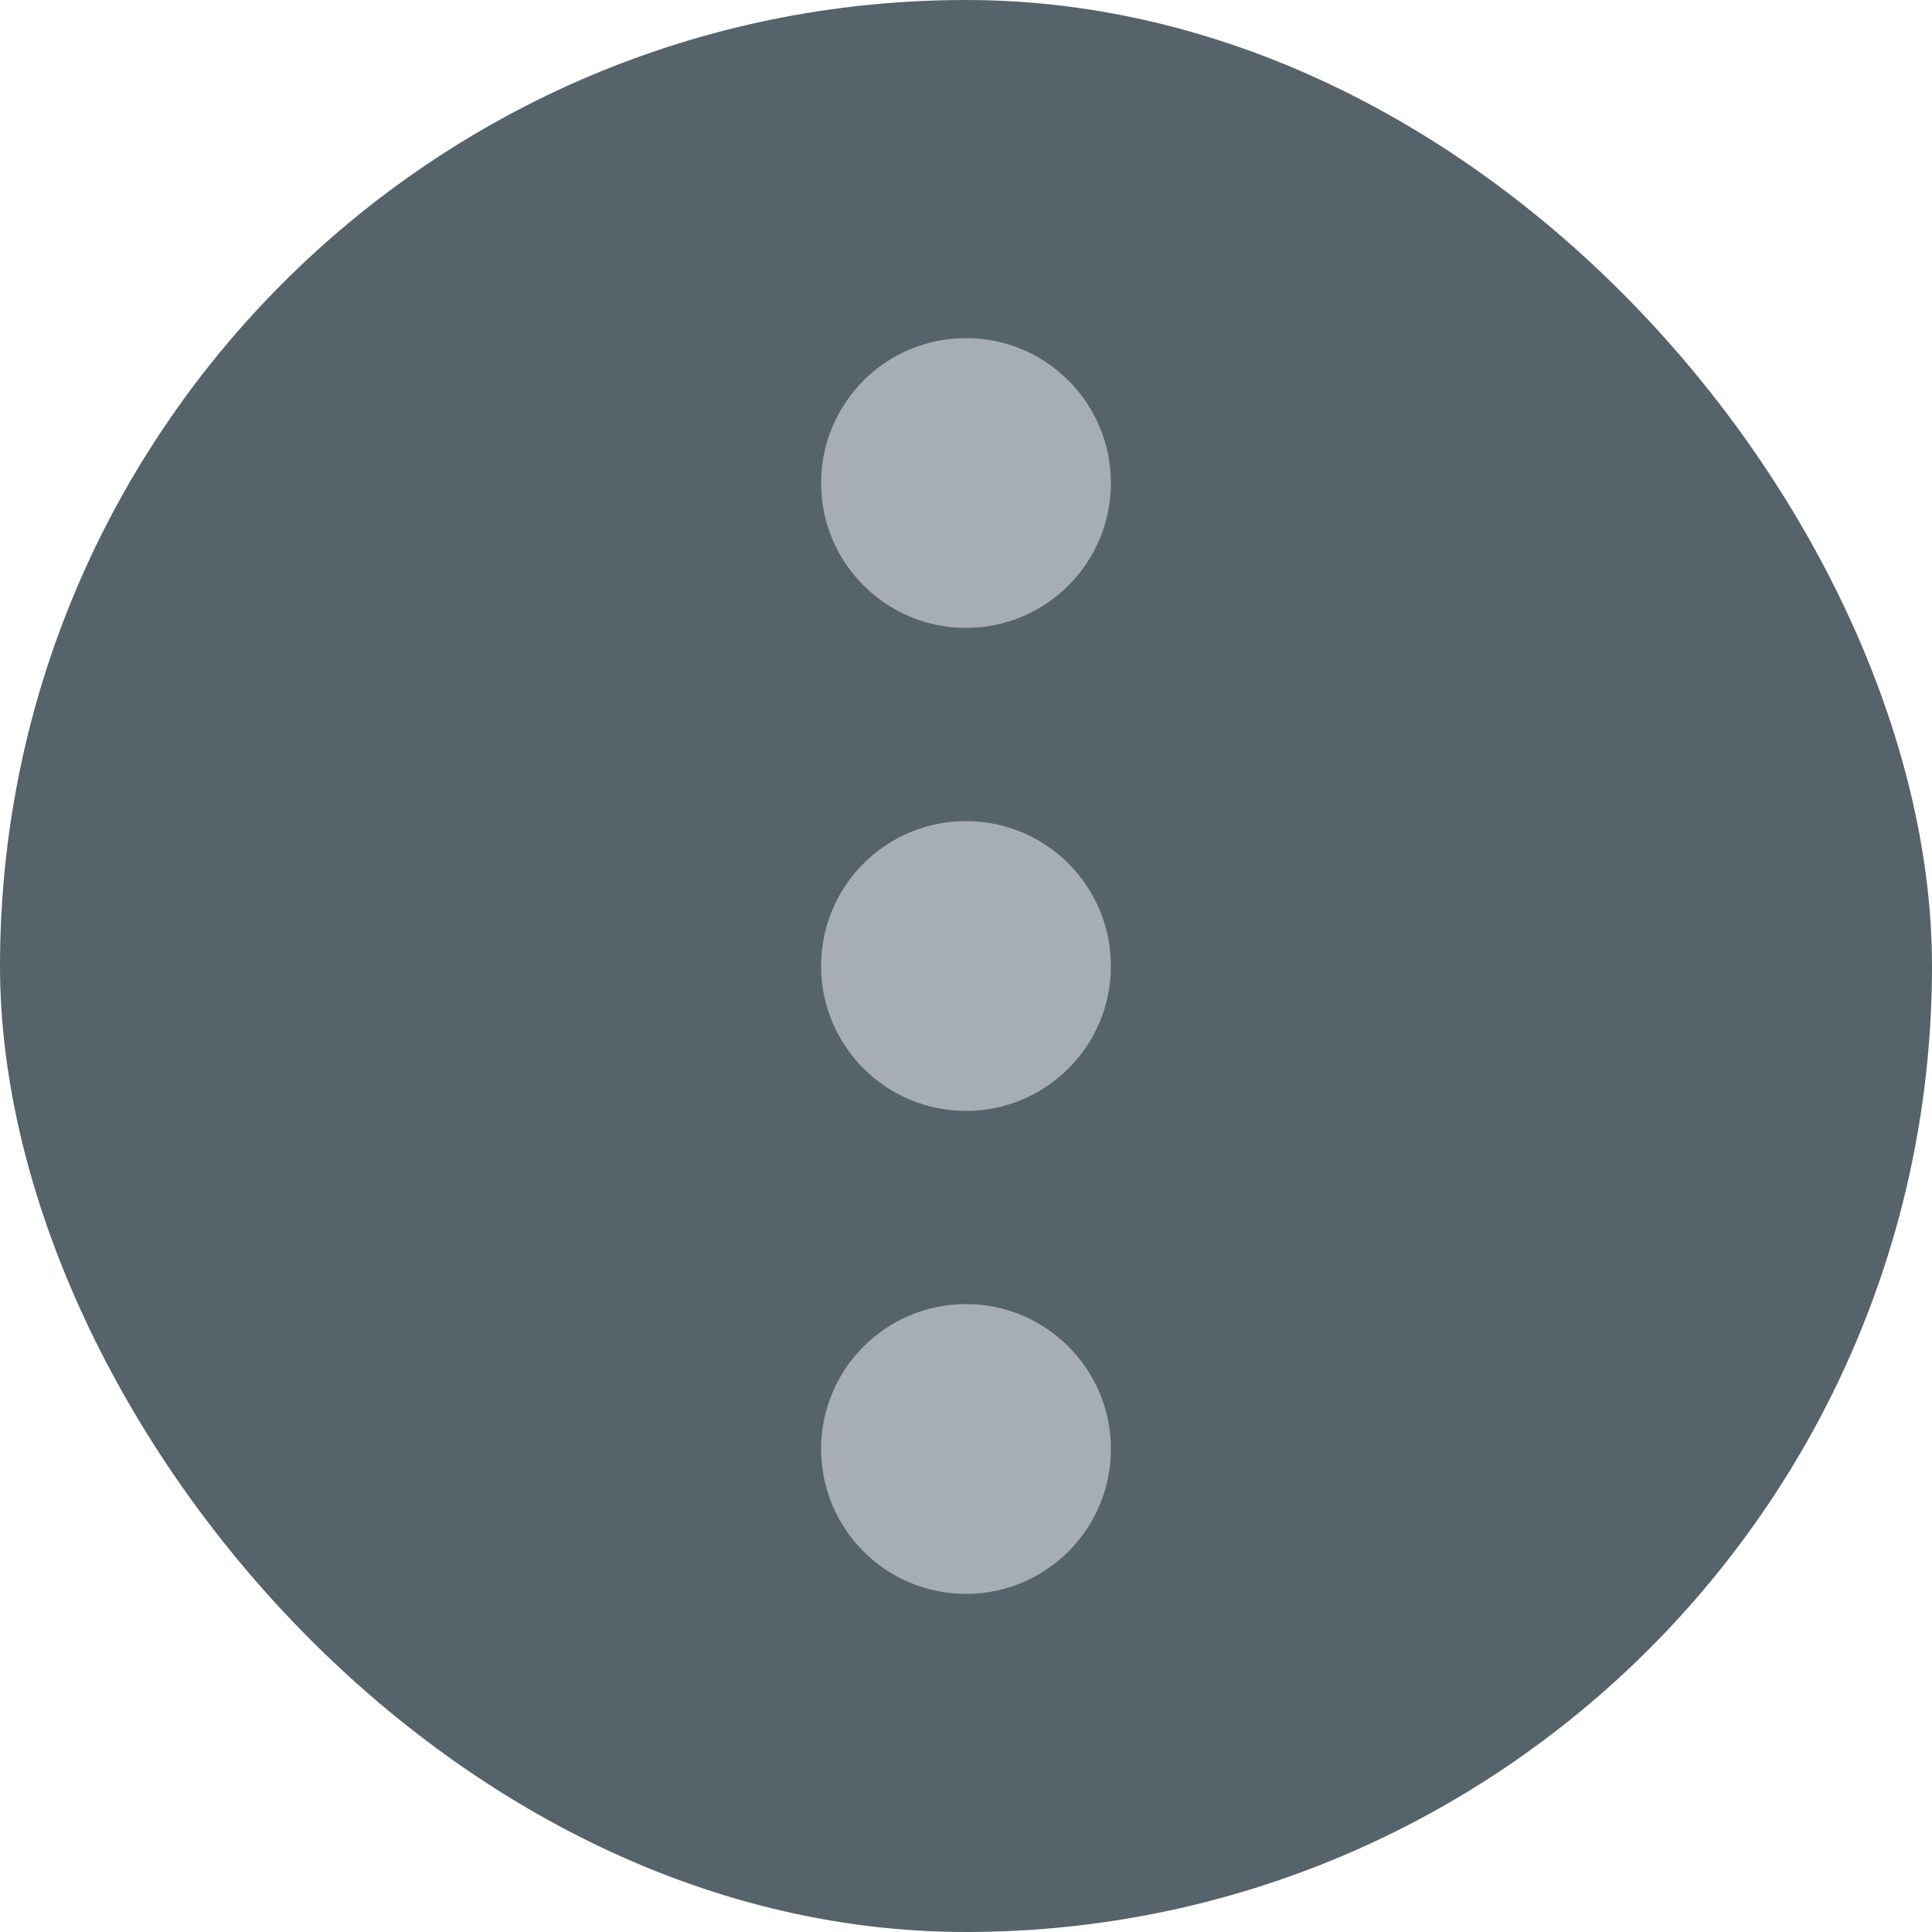 <svg width="20" height="20" viewBox="0 0 20 20" fill="none" xmlns="http://www.w3.org/2000/svg">
<rect width="20" height="20" rx="10" fill="#57636B"/>
<circle cx="10" cy="5" r="1.5" fill="#A6ADB5"/>
<circle cx="10" cy="10" r="1.5" fill="#A6ADB5"/>
<circle cx="10" cy="15" r="1.5" fill="#A6ADB5"/>
</svg>
